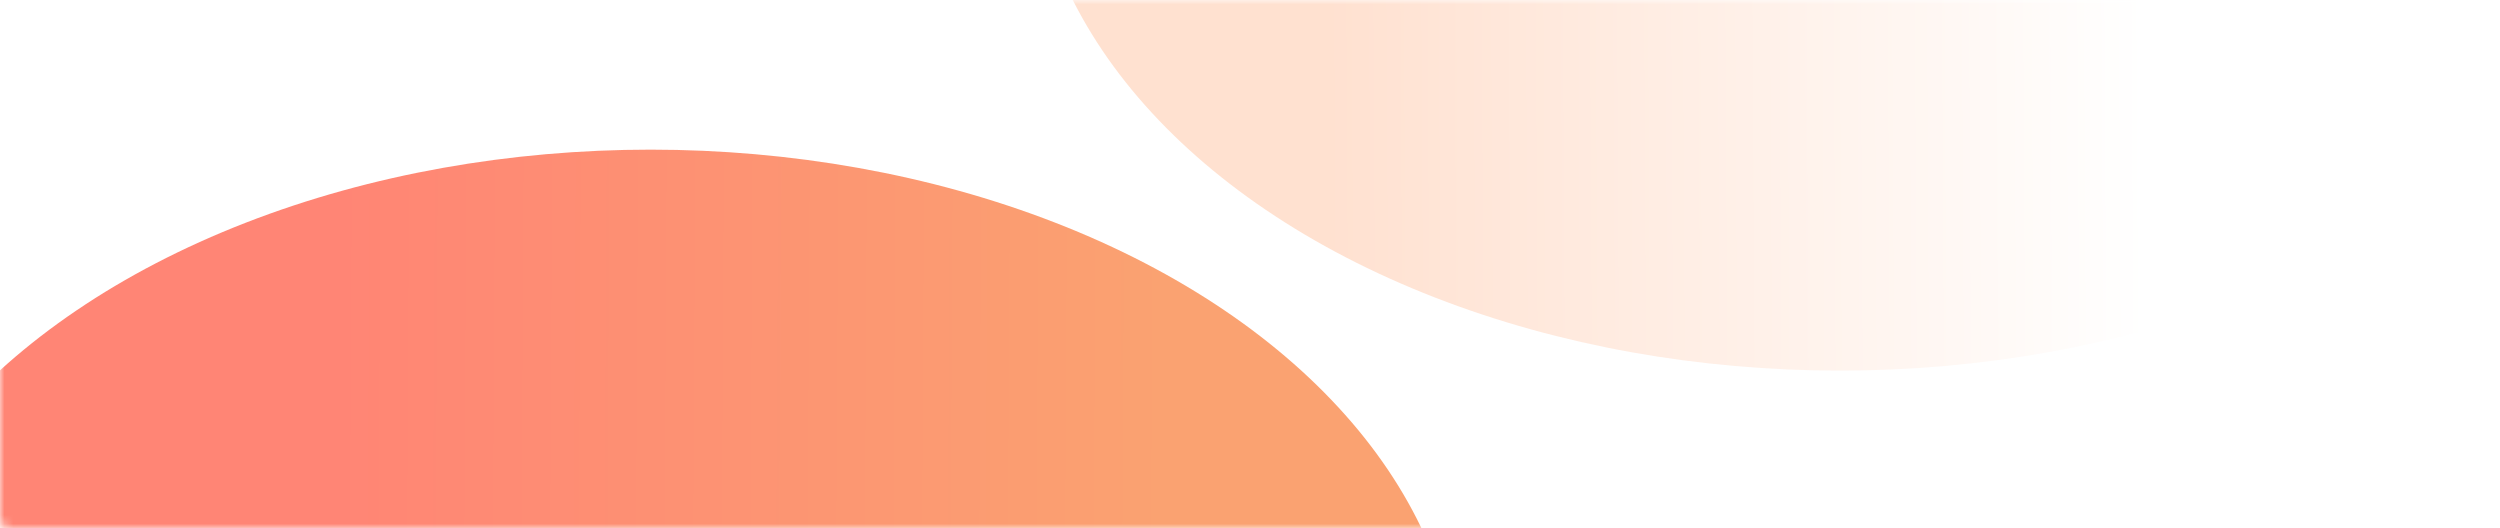 <svg xmlns="http://www.w3.org/2000/svg" width="284" height="60" viewBox="0 0 284 60" fill="none">
<mask id="mask0_204_68" style="mask-type:alpha" maskUnits="userSpaceOnUse" x="0" y="0" width="284" height="60">
<rect width="284" height="60" rx="1" fill="#ECCF94"/>
</mask>
<g mask="url(#mask0_204_68)">
<g filter="url(#filter0_f_204_68)">
<ellipse cx="73.9" cy="79.0" rx="92" ry="62" fill="url(#paint0_linear_204_68)" fill-opacity="0.8"/>
</g>
<g filter="url(#filter1_f_204_68)">
<ellipse cx="92" cy="62" rx="92" ry="62" transform="matrix(-1 0 0 1 301 -81.9)" fill="url(#paint1_linear_204_68)" fill-opacity="0.8"/>
</g>
</g>
<defs>
<filter id="filter0_f_204_68" x="-68.0" y="-32.9" width="284" height="224" filterUnits="userSpaceOnUse" color-interpolation-filters="sRGB">
<feFlood flood-opacity="0" result="BackgroundImageFix"/>
<feBlend mode="normal" in="SourceGraphic" in2="BackgroundImageFix" result="shape"/>
<feGaussianBlur stdDeviation="25" result="effect1_foregroundBlur_204_68"/>
</filter>
<filter id="filter1_f_204_68" x="66.9" y="-131.9" width="284" height="224" filterUnits="userSpaceOnUse" color-interpolation-filters="sRGB">
<feFlood flood-opacity="0" result="BackgroundImageFix"/>
<feBlend mode="normal" in="SourceGraphic" in2="BackgroundImageFix" result="shape"/>
<feGaussianBlur stdDeviation="25" result="effect1_foregroundBlur_204_68"/>
</filter>
<linearGradient id="paint0_linear_204_68" x1="133" y1="67.0" x2="39.4" y2="66.5" gradientUnits="userSpaceOnUse">
<stop stop-color="#F98B4D"/>
<stop offset="1" stop-color="#FF6752"/>
</linearGradient>
<linearGradient id="paint1_linear_204_68" x1="151" y1="50" x2="57.5" y2="49.5" gradientUnits="userSpaceOnUse">
<stop stop-color="#FFD9C4"/>
<stop offset="1" stop-color="white"/>
</linearGradient>
</defs>
</svg>